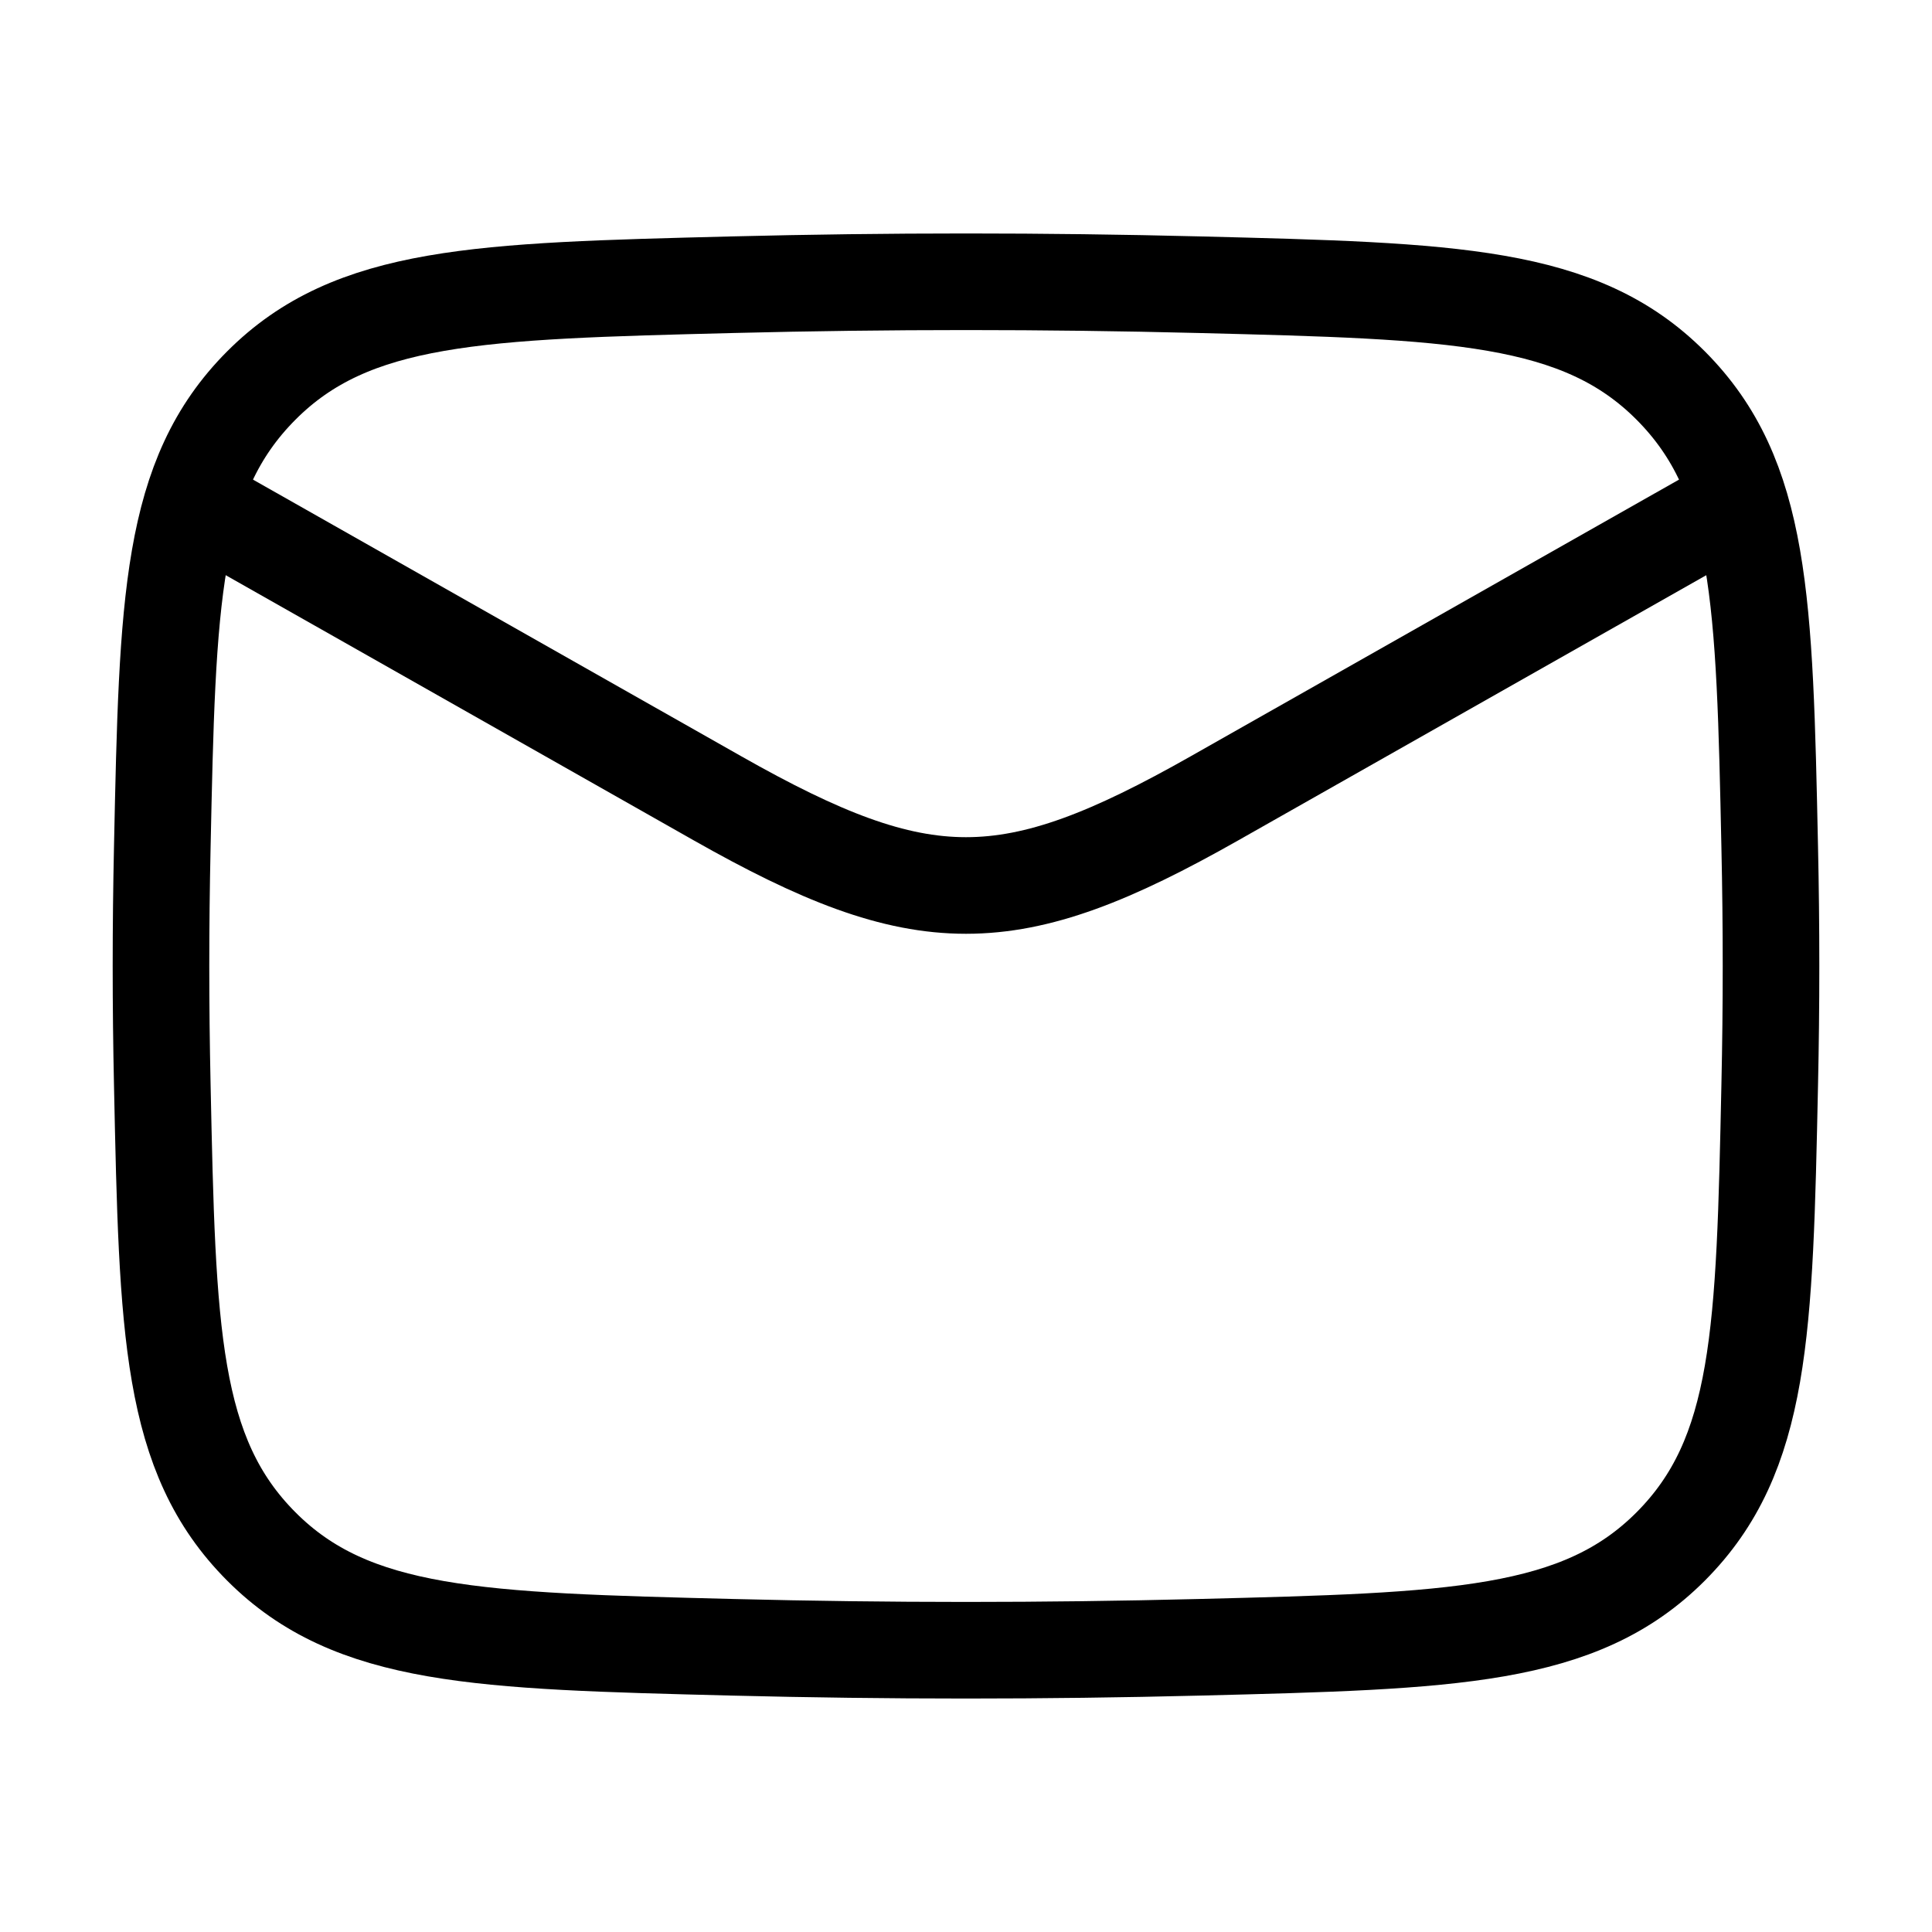 <svg width="30" height="30" viewBox="0 0 30 30" fill="none" xmlns="http://www.w3.org/2000/svg">
<path d="M2.5 7.5L11.141 12.396C14.327 14.201 15.673 14.201 18.859 12.396L27.5 7.5" stroke="black" stroke-width="1.5" stroke-linejoin="round"/>
<path d="M2.52 16.845C2.601 20.677 2.642 22.592 4.056 24.012C5.47 25.431 7.438 25.48 11.373 25.579C13.799 25.64 16.201 25.64 18.627 25.579C22.562 25.48 24.53 25.431 25.944 24.012C27.358 22.592 27.399 20.677 27.48 16.845C27.507 15.612 27.507 14.388 27.48 13.155C27.399 9.324 27.358 7.408 25.944 5.988C24.53 4.569 22.562 4.52 18.627 4.421C16.201 4.36 13.799 4.36 11.373 4.421C7.438 4.52 5.47 4.569 4.056 5.988C2.642 7.408 2.601 9.324 2.52 13.155C2.493 14.388 2.493 15.612 2.52 16.845Z" stroke="black" stroke-width="1.5" stroke-linejoin="round"/>
</svg>
